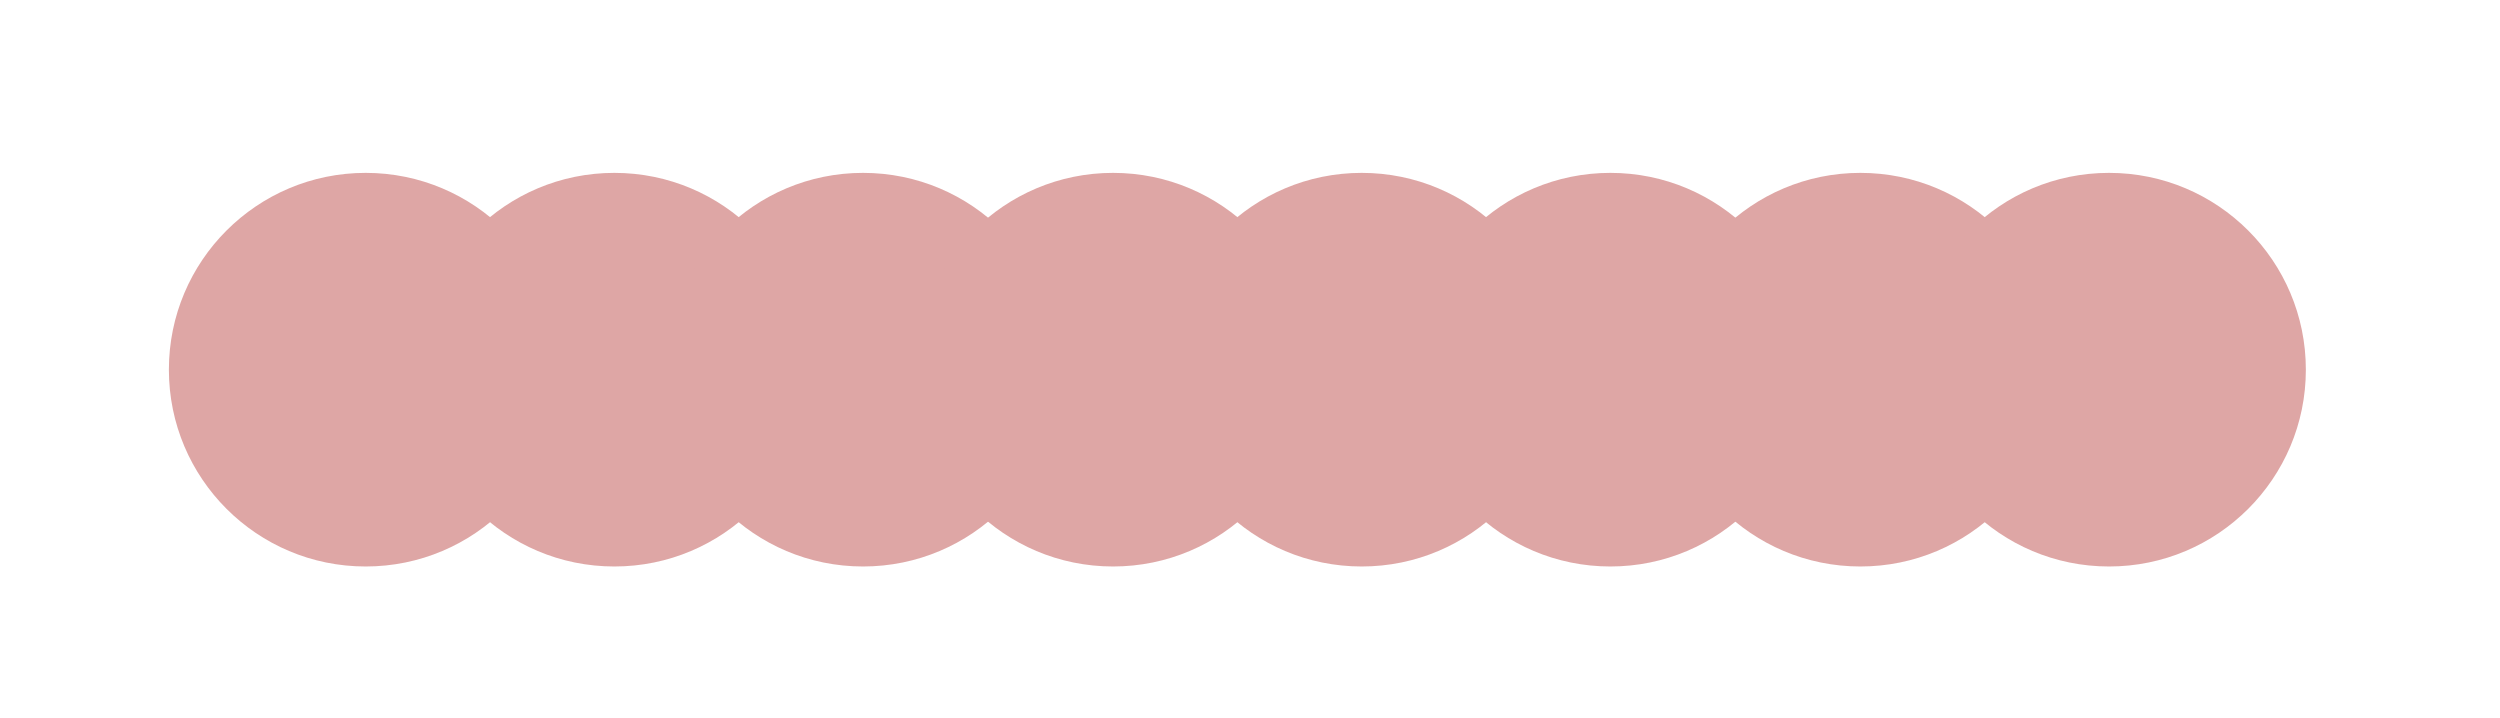 <?xml version="1.0" encoding="utf-8"?>
<!-- Generator: Adobe Illustrator 19.0.0, SVG Export Plug-In . SVG Version: 6.00 Build 0)  -->
<svg version="1.1" id="Layer_1" xmlns="http://www.w3.org/2000/svg" xmlns:xlink="http://www.w3.org/1999/xlink" x="0px" y="0px"
	 width="188px" height="54px" viewBox="0 0 188 54" style="enable-background:new 0 0 188 54;" xml:space="preserve">
<style type="text/css">
	.st0{fill:#DEA6A5;}
</style>
<g id="XMLID_744_">
	<circle id="XMLID_752_" class="st0" cx="46.2" cy="27.8" r="14.8"/>
	<circle id="XMLID_751_" class="st0" cx="27.5" cy="27.8" r="14.8"/>
	<circle id="XMLID_750_" class="st0" cx="64.9" cy="27.8" r="14.8"/>
	<circle id="XMLID_749_" class="st0" cx="83.7" cy="27.8" r="14.8"/>
	<circle id="XMLID_748_" class="st0" cx="102.4" cy="27.8" r="14.8"/>
	<circle id="XMLID_747_" class="st0" cx="121.1" cy="27.8" r="14.8"/>
	<circle id="XMLID_746_" class="st0" cx="139.9" cy="27.8" r="14.8"/>
	<circle id="XMLID_745_" class="st0" cx="158.6" cy="27.8" r="14.8"/>
</g>
</svg>
